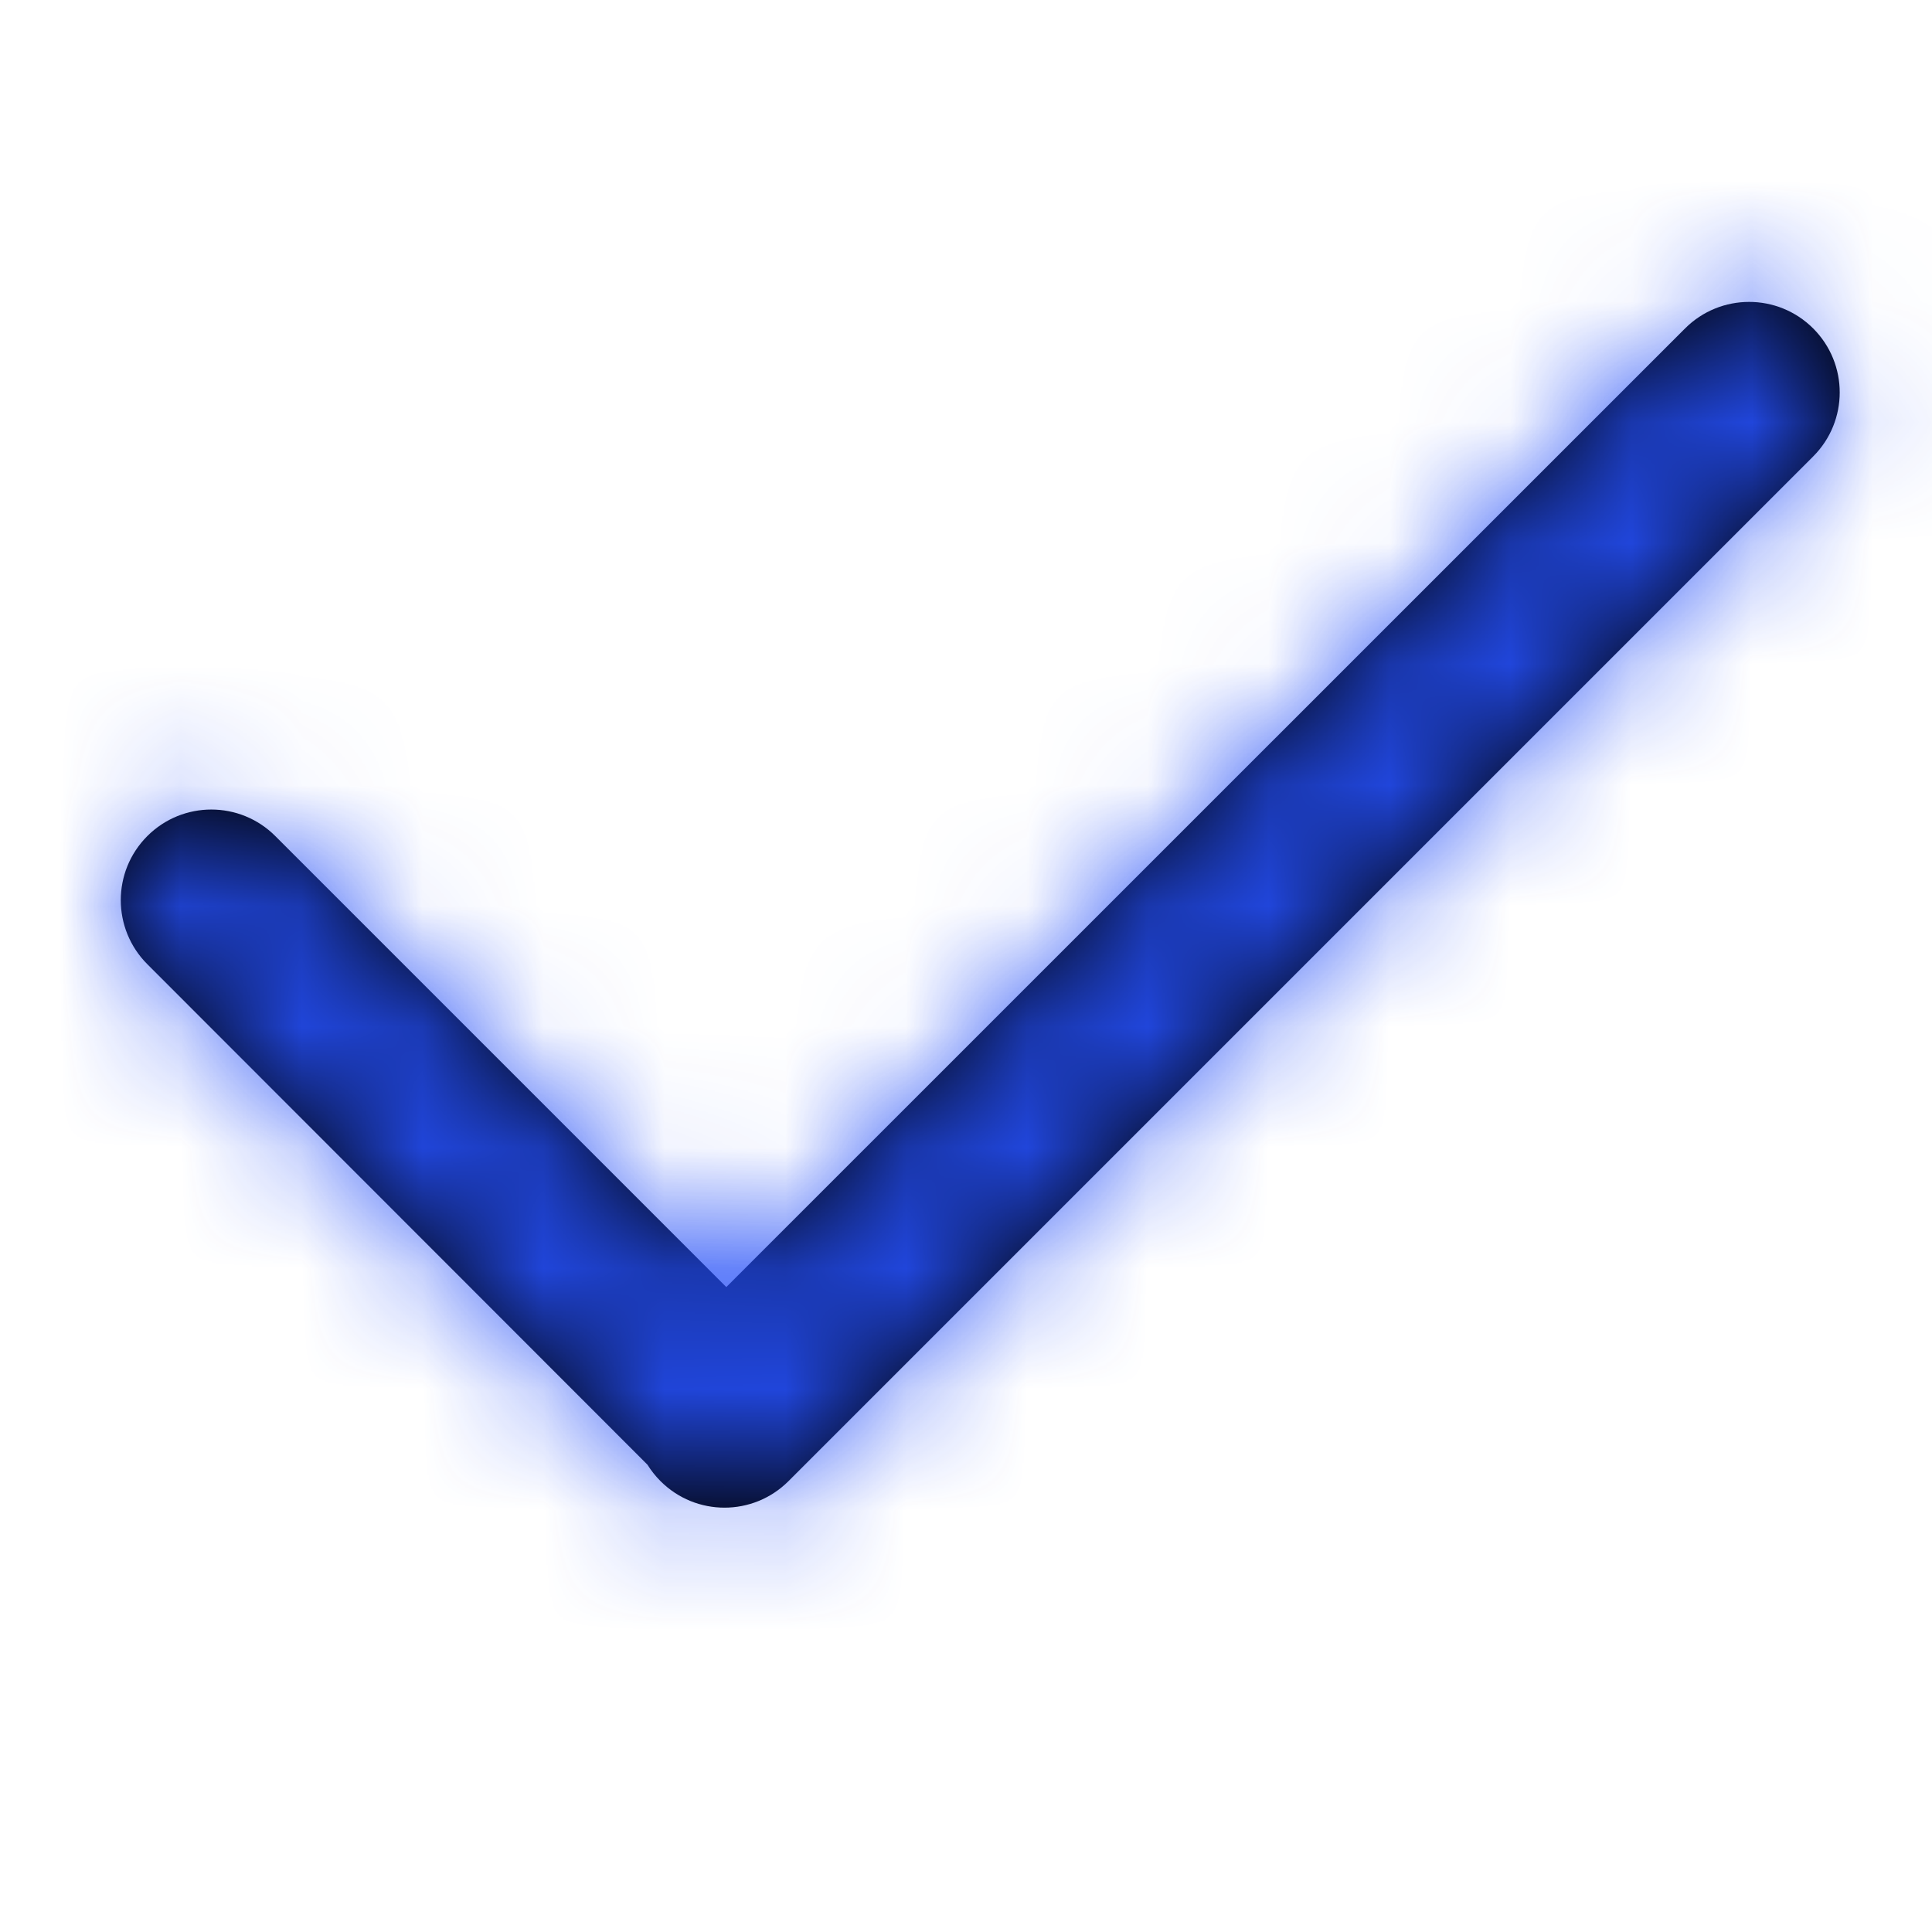 <?xml version="1.0" encoding="UTF-8"?>
<svg width="16px" height="16px" viewBox="0 0 16 16" version="1.1" xmlns="http://www.w3.org/2000/svg" xmlns:xlink="http://www.w3.org/1999/xlink">
    <title>ic__comfirm_S</title>
    <defs>
        <path d="M13.955,2.72 C14.248,2.427 14.723,2.427 15.016,2.72 C15.309,3.013 15.309,3.487 15.016,3.78 L15.016,3.78 L6.53,12.266 C6.237,12.559 5.763,12.559 5.47,12.266 C5.428,12.224 5.392,12.178 5.362,12.13 L1.22,7.985 C0.927,7.692 0.927,7.217 1.22,6.924 C1.513,6.631 1.987,6.631 2.28,6.924 L6.015,10.659 Z" id="path-1"></path>
    </defs>
    <g id="Demo-Sample" stroke="none" stroke-width="1" fill="none" fill-rule="evenodd">
        <g id="画板备份-2" transform="translate(-144, -232)">
            <g id="ic__comfirm_S" transform="translate(144, 232)">
                <mask id="mask-2" fill="white">
                    <use xlink:href="#path-1"></use>
                </mask>
                <use id="Combined-Shape" fill="#000000" xlink:href="#path-1"></use>
                <g id="编组" mask="url(#mask-2)" fill="#254FF7" fill-opacity="0.9">
                    <g id="color/light/#000000">
                        <rect id="color/#000000" x="0" y="0" width="16" height="16"></rect>
                    </g>
                </g>
            </g>
        </g>
    </g>
</svg>